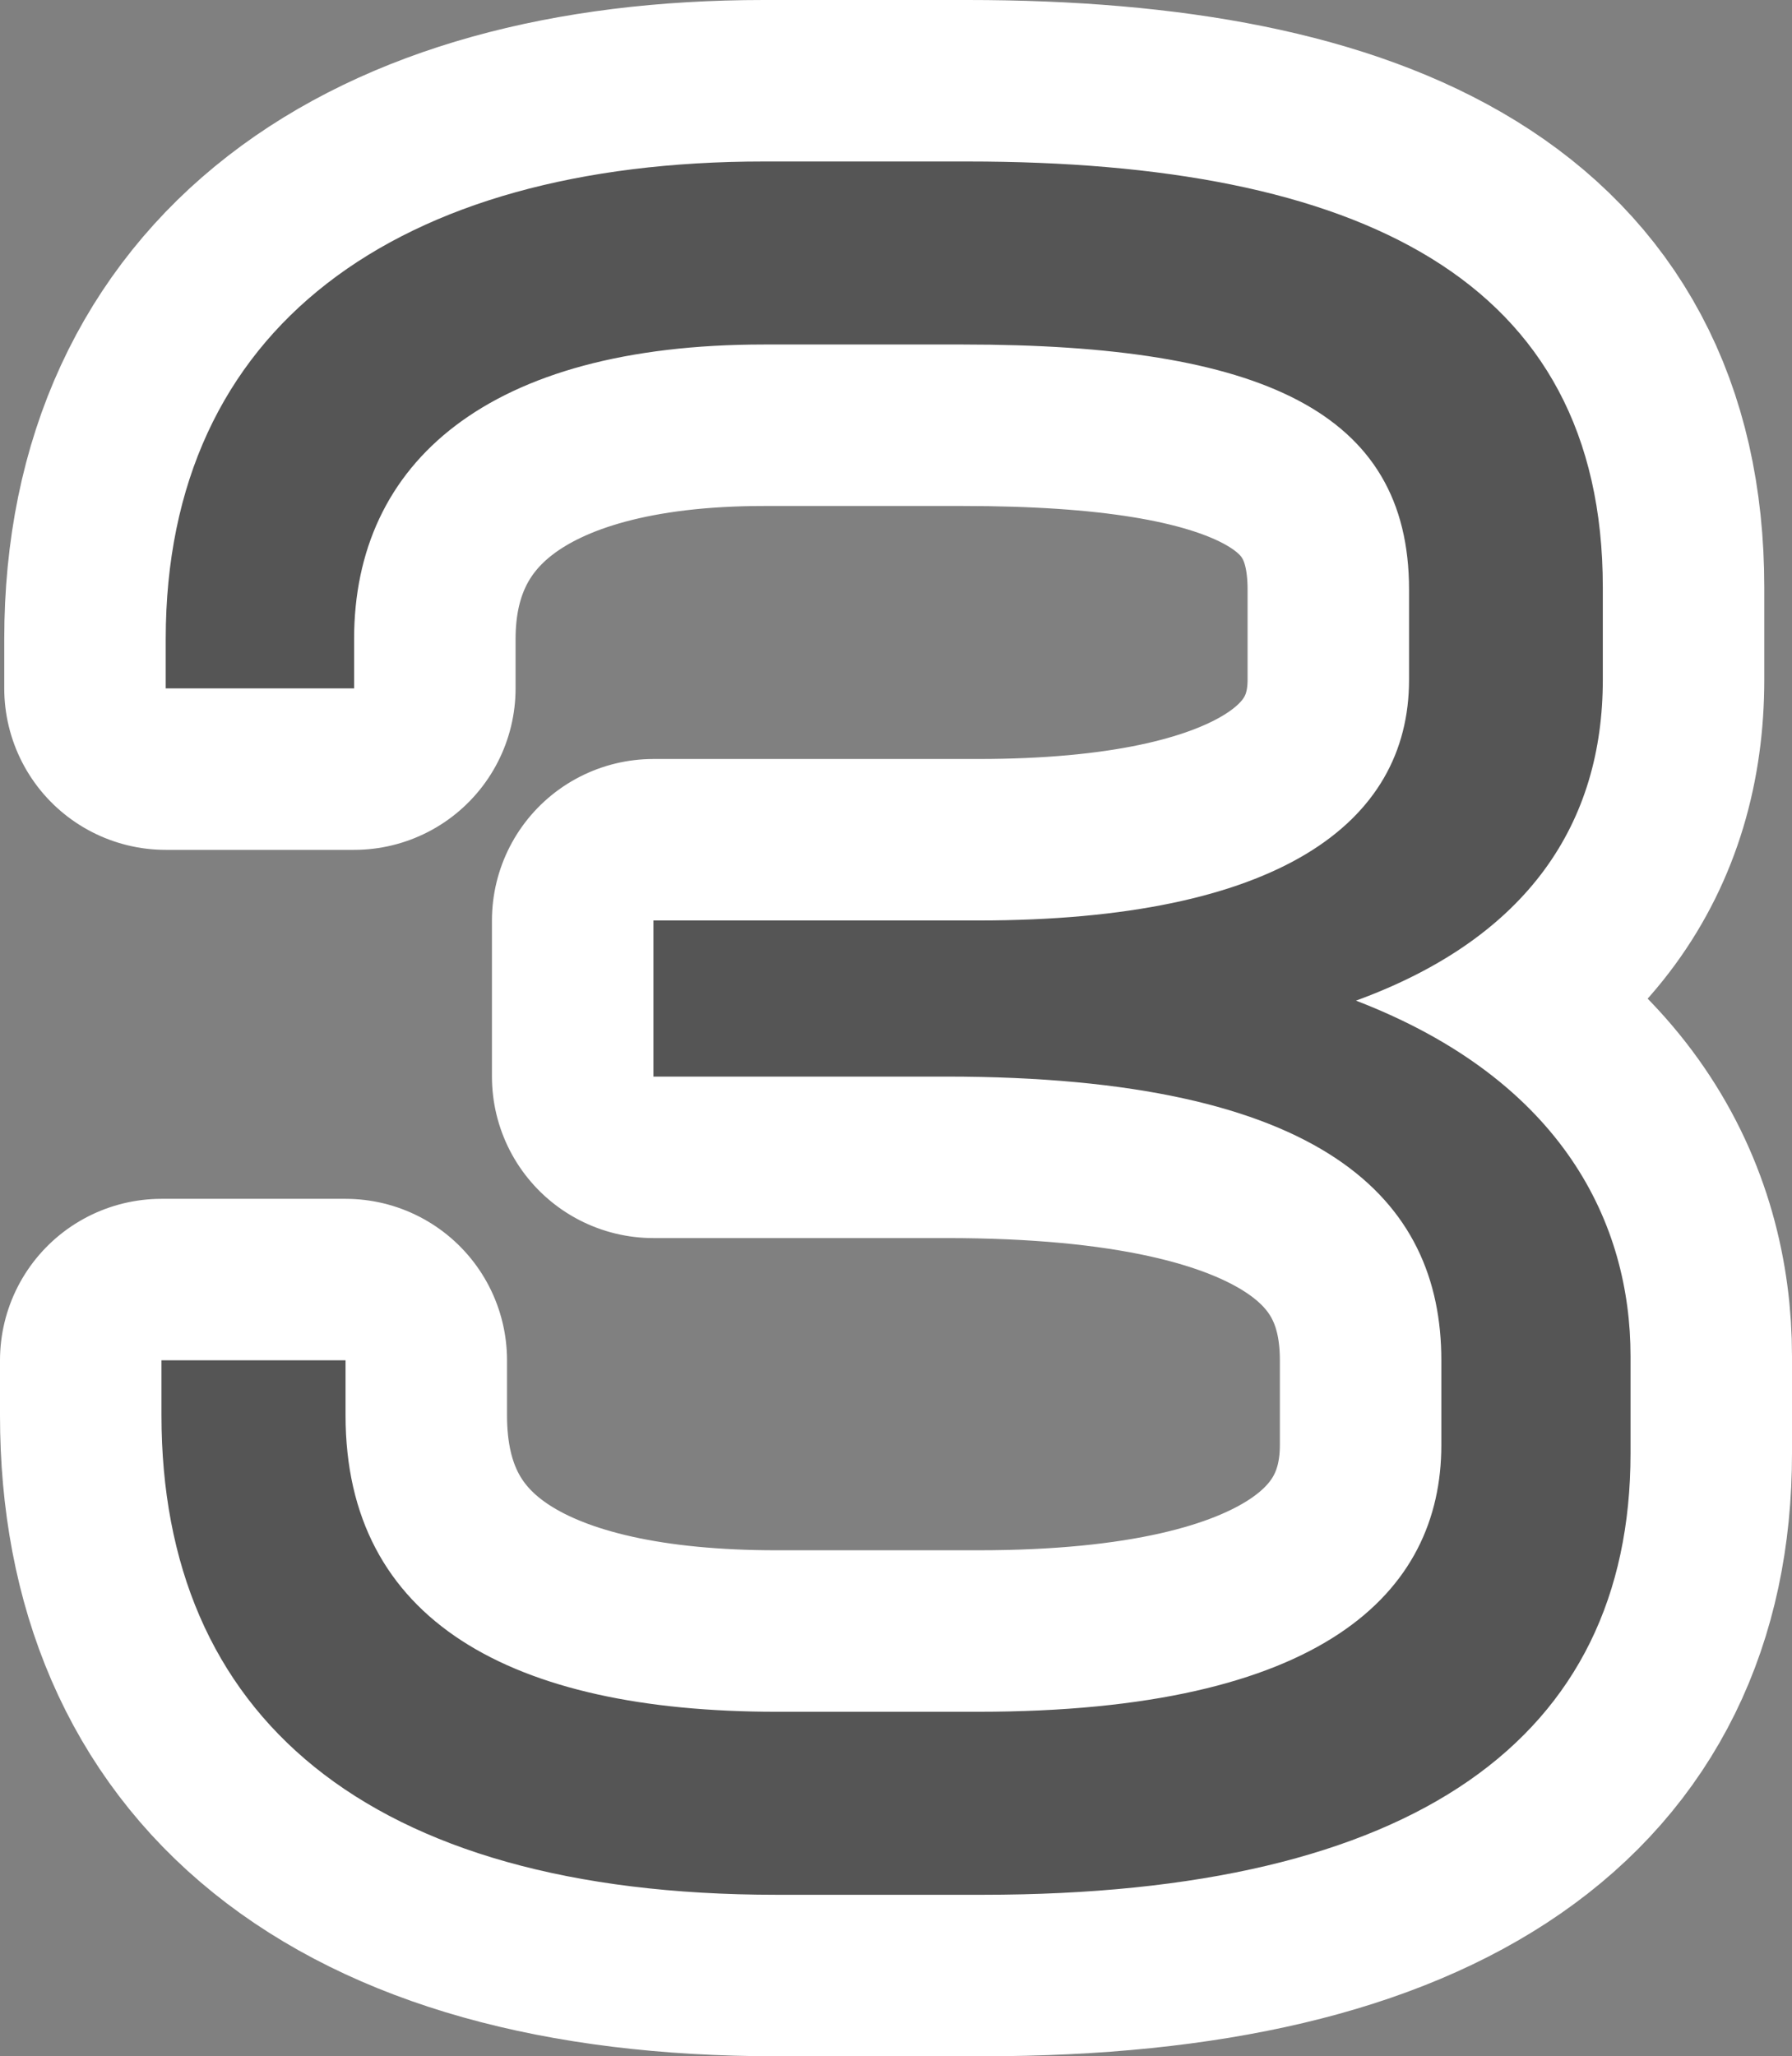 <?xml version="1.0" encoding="utf-8" standalone="no"?>
<!DOCTYPE svg PUBLIC "-//W3C//DTD SVG 1.1//EN"
"http://www.w3.org/Graphics/SVG/1.1/DTD/svg11.dtd">

<svg xmlns="http://www.w3.org/2000/svg" version="1.1" xmlns:xlink="http://www.w3.org/1999/xlink" width="33.294" height="38.2" viewBox="0 0 33.294 38.2"><rect x="0" y="0" width="33.294" height="38.2" fill="#808080" stroke="none"/><path stroke="#ffffff" stroke-width="6" stroke-linejoin="round" fill="#ffffff" d="M 30.294 27.001 L 30.294 25.192 C 30.294 22.753 29.059 20.078 25.193 18.589 C 28.419 17.413 29.779 15.264 29.779 12.629 L 29.779 10.912 C 29.779 5.174 25.233 3 17.976 3 L 14.191 3 C 7.368 3 3.079 6.084 3.079 11.87 L 3.079 12.788 L 6.579 12.788 L 6.579 11.87 C 6.579 8.596 9.064 6.4 14.191 6.4 L 17.898 6.4 C 23.419 6.4 26.179 7.638 26.179 10.952 L 26.179 12.629 C 26.179 15.303 23.734 17.1 18.174 17.1 L 12.14 17.1 L 12.14 20 L 17.582 20 C 24.602 20 26.779 22.281 26.779 25.271 L 26.779 26.844 C 26.779 29.597 24.562 31.8 18.174 31.8 L 14.427 31.8 C 9.498 31.8 6.42 30.109 6.42 26.293 L 6.42 25.271 L 3 25.271 L 3 26.293 C 3 31.84 6.776 35.2 14.427 35.2 L 18.252 35.2 C 26.299 35.2 30.294 32.28 30.294 27.001 Z" /><path fill="#555555" d="M 30.294 27.001 L 30.294 25.192 C 30.294 22.753 29.059 20.078 25.193 18.589 C 28.419 17.413 29.779 15.264 29.779 12.629 L 29.779 10.912 C 29.779 5.174 25.233 3 17.976 3 L 14.191 3 C 7.368 3 3.079 6.084 3.079 11.87 L 3.079 12.788 L 6.579 12.788 L 6.579 11.87 C 6.579 8.596 9.064 6.4 14.191 6.4 L 17.898 6.4 C 23.419 6.4 26.179 7.638 26.179 10.952 L 26.179 12.629 C 26.179 15.303 23.734 17.1 18.174 17.1 L 12.14 17.1 L 12.14 20 L 17.582 20 C 24.602 20 26.779 22.281 26.779 25.271 L 26.779 26.844 C 26.779 29.597 24.562 31.8 18.174 31.8 L 14.427 31.8 C 9.498 31.8 6.42 30.109 6.42 26.293 L 6.42 25.271 L 3 25.271 L 3 26.293 C 3 31.84 6.776 35.2 14.427 35.2 L 18.252 35.2 C 26.299 35.2 30.294 32.28 30.294 27.001 Z" /></svg>